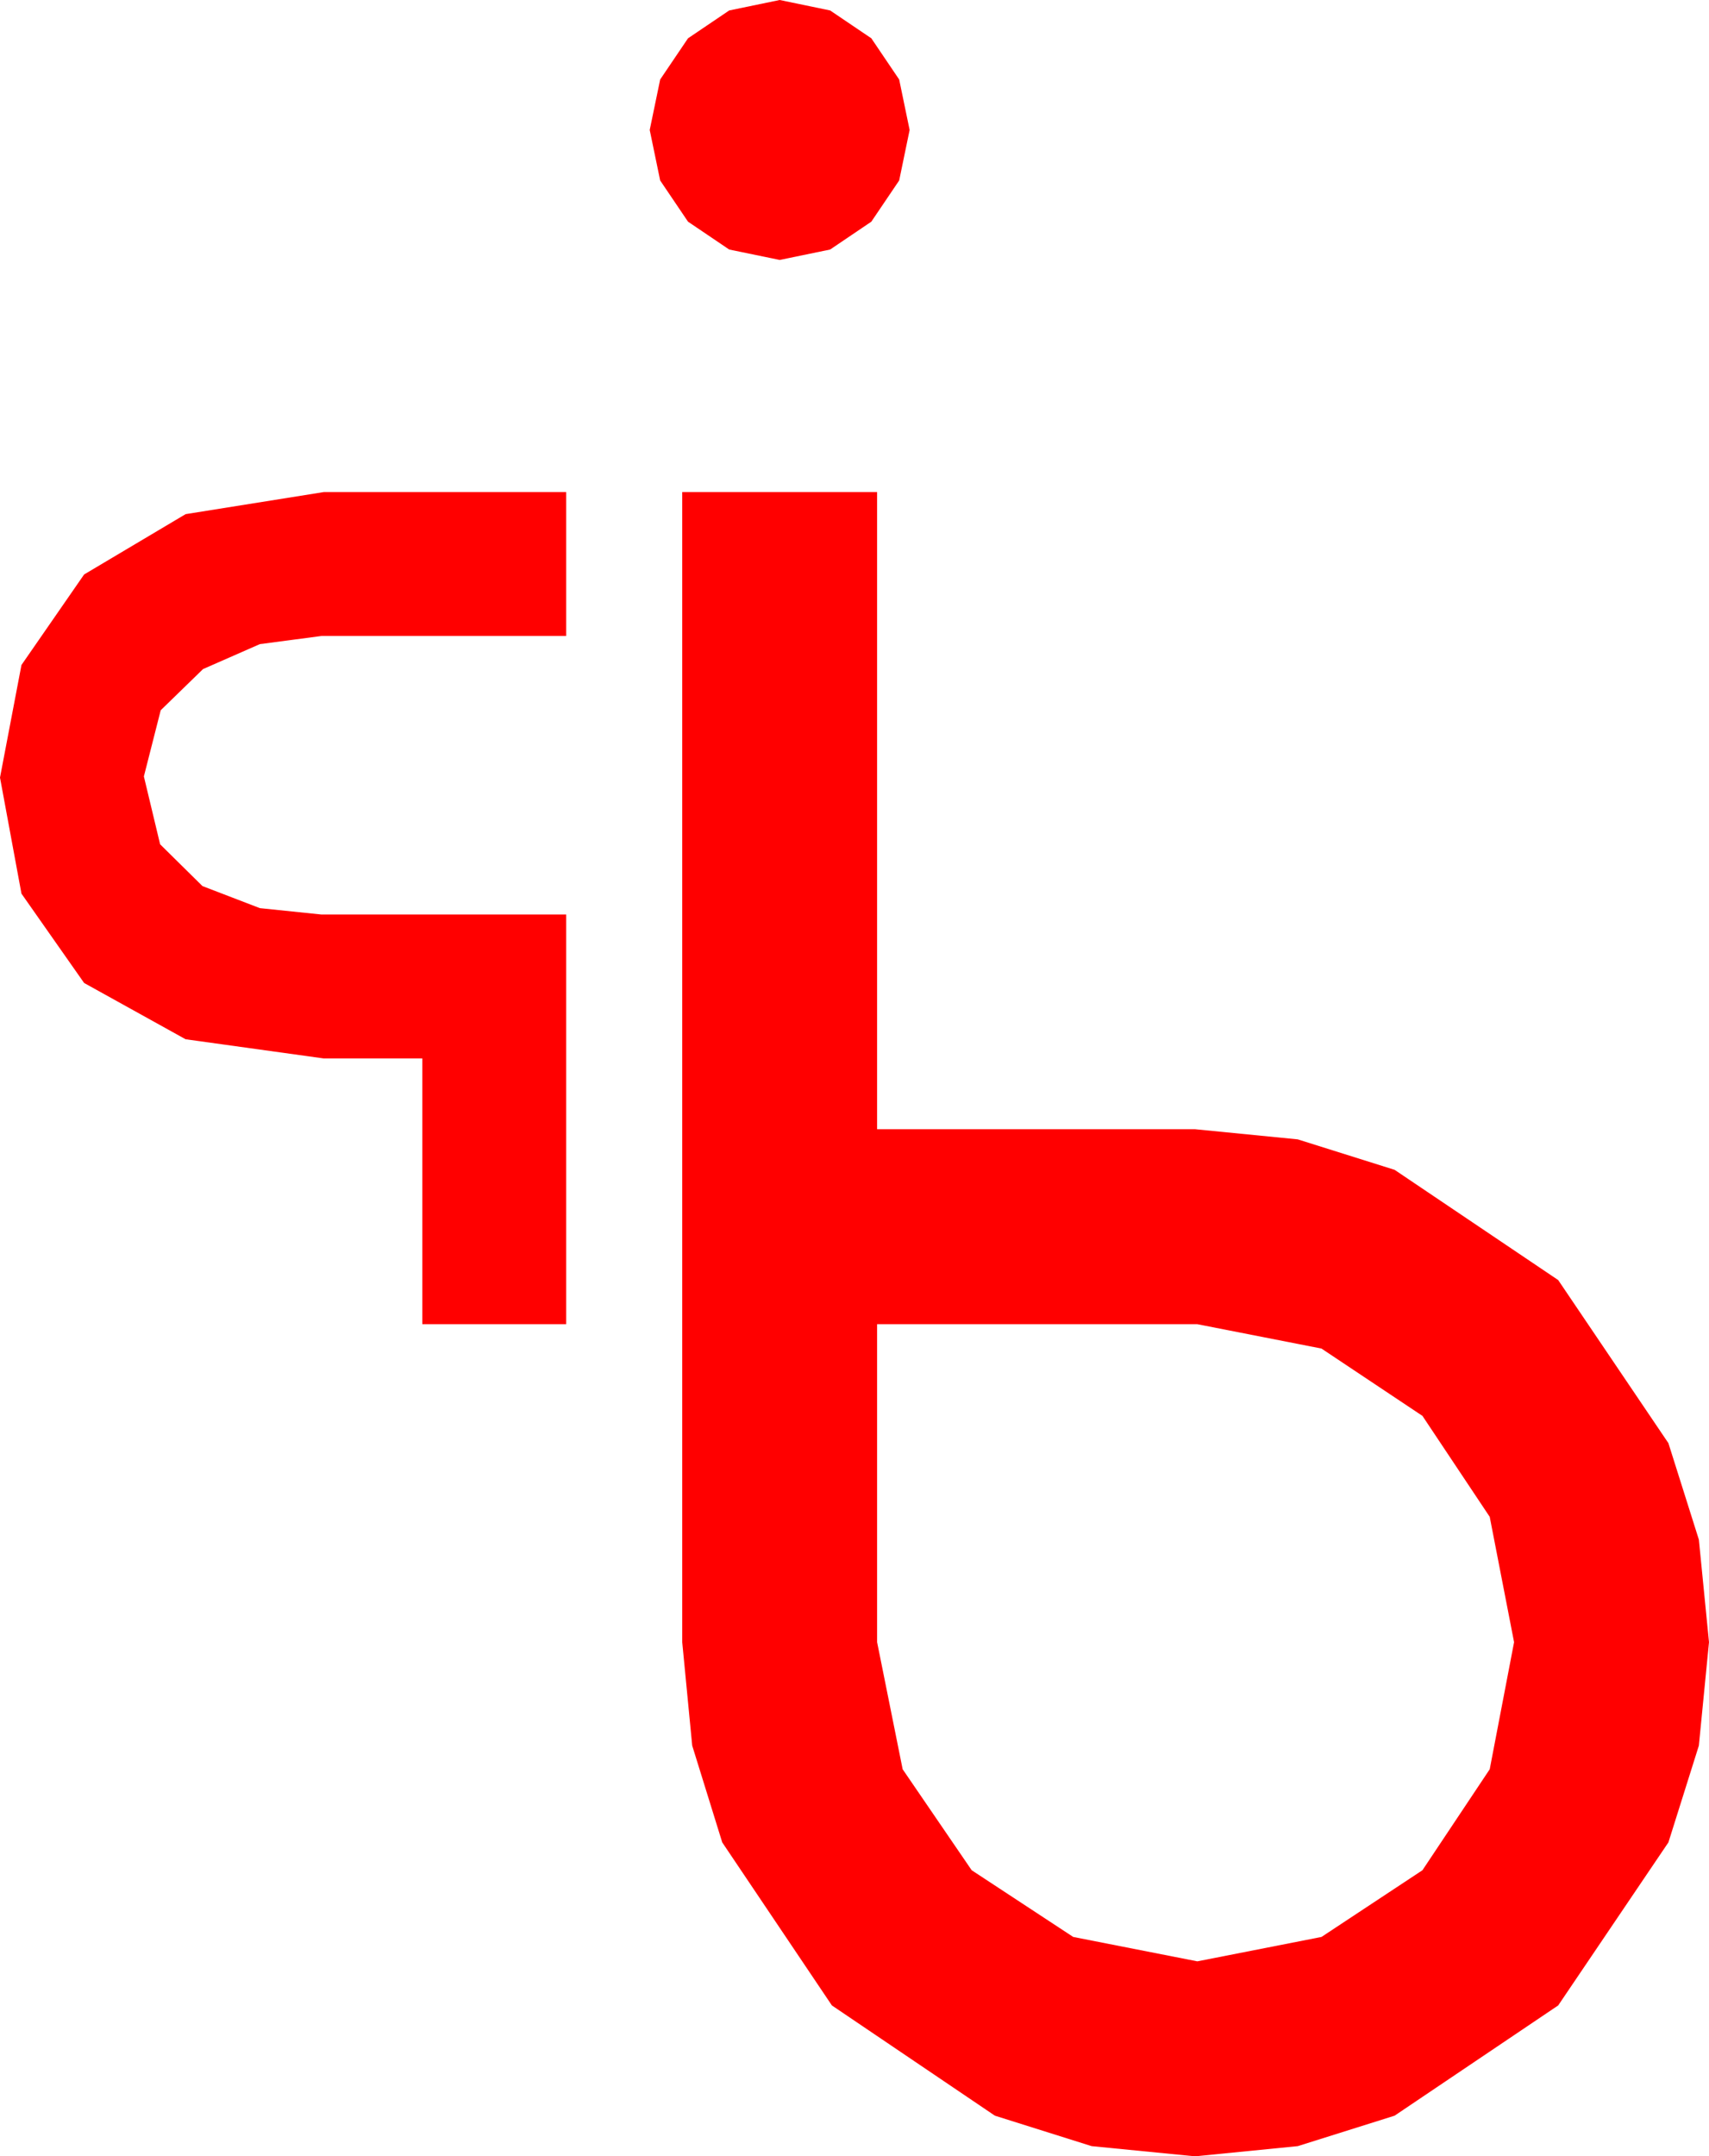 <?xml version="1.0" encoding="utf-8"?>
<!DOCTYPE svg PUBLIC "-//W3C//DTD SVG 1.1//EN" "http://www.w3.org/Graphics/SVG/1.1/DTD/svg11.dtd">
<svg width="43.154" height="54.434" xmlns="http://www.w3.org/2000/svg" xmlns:xlink="http://www.w3.org/1999/xlink" xmlns:xml="http://www.w3.org/XML/1998/namespace" version="1.1">
  <g>
    <g>
      <path style="fill:#FF0000;fill-opacity:1" d="M22.148,33.428L22.148,41.455 22.793,44.663 24.536,47.212 27.1,48.896 30.234,49.512 33.369,48.896 35.918,47.212 37.617,44.663 38.232,41.455 37.617,38.291 35.918,35.742 33.369,34.043 30.234,33.428 22.148,33.428z M17.227,12.422L22.148,12.422 22.148,28.506 30.176,28.506 32.769,28.762 35.215,29.531 39.346,32.314 42.129,36.431 42.898,38.866 43.154,41.455 42.898,44.066 42.129,46.509 39.346,50.625 35.215,53.408 32.769,54.177 30.176,54.434 27.565,54.177 25.122,53.408 21.006,50.625 18.237,46.509 17.479,44.066 17.227,41.455 17.227,12.422z M8.174,12.422L14.297,12.422 14.297,16.055 8.115,16.055 6.562,16.26 5.127,16.89 4.058,17.93 3.633,19.6 4.043,21.313 5.112,22.368 6.562,22.925 8.115,23.086 14.297,23.086 14.297,33.428 10.664,33.428 10.664,26.719 8.174,26.719 4.687,26.235 2.124,24.814 0.542,22.559 0,19.629 0.542,16.787 2.124,14.502 4.687,12.979 8.174,12.422z M19.688,0L20.962,0.264 22.002,0.967 22.705,2.007 22.969,3.281 22.705,4.556 22.002,5.596 20.962,6.299 19.688,6.562 18.413,6.299 17.373,5.596 16.67,4.556 16.406,3.281 16.67,2.007 17.373,0.967 18.413,0.264 19.688,0z" />
    </g>
  </g>
</svg>